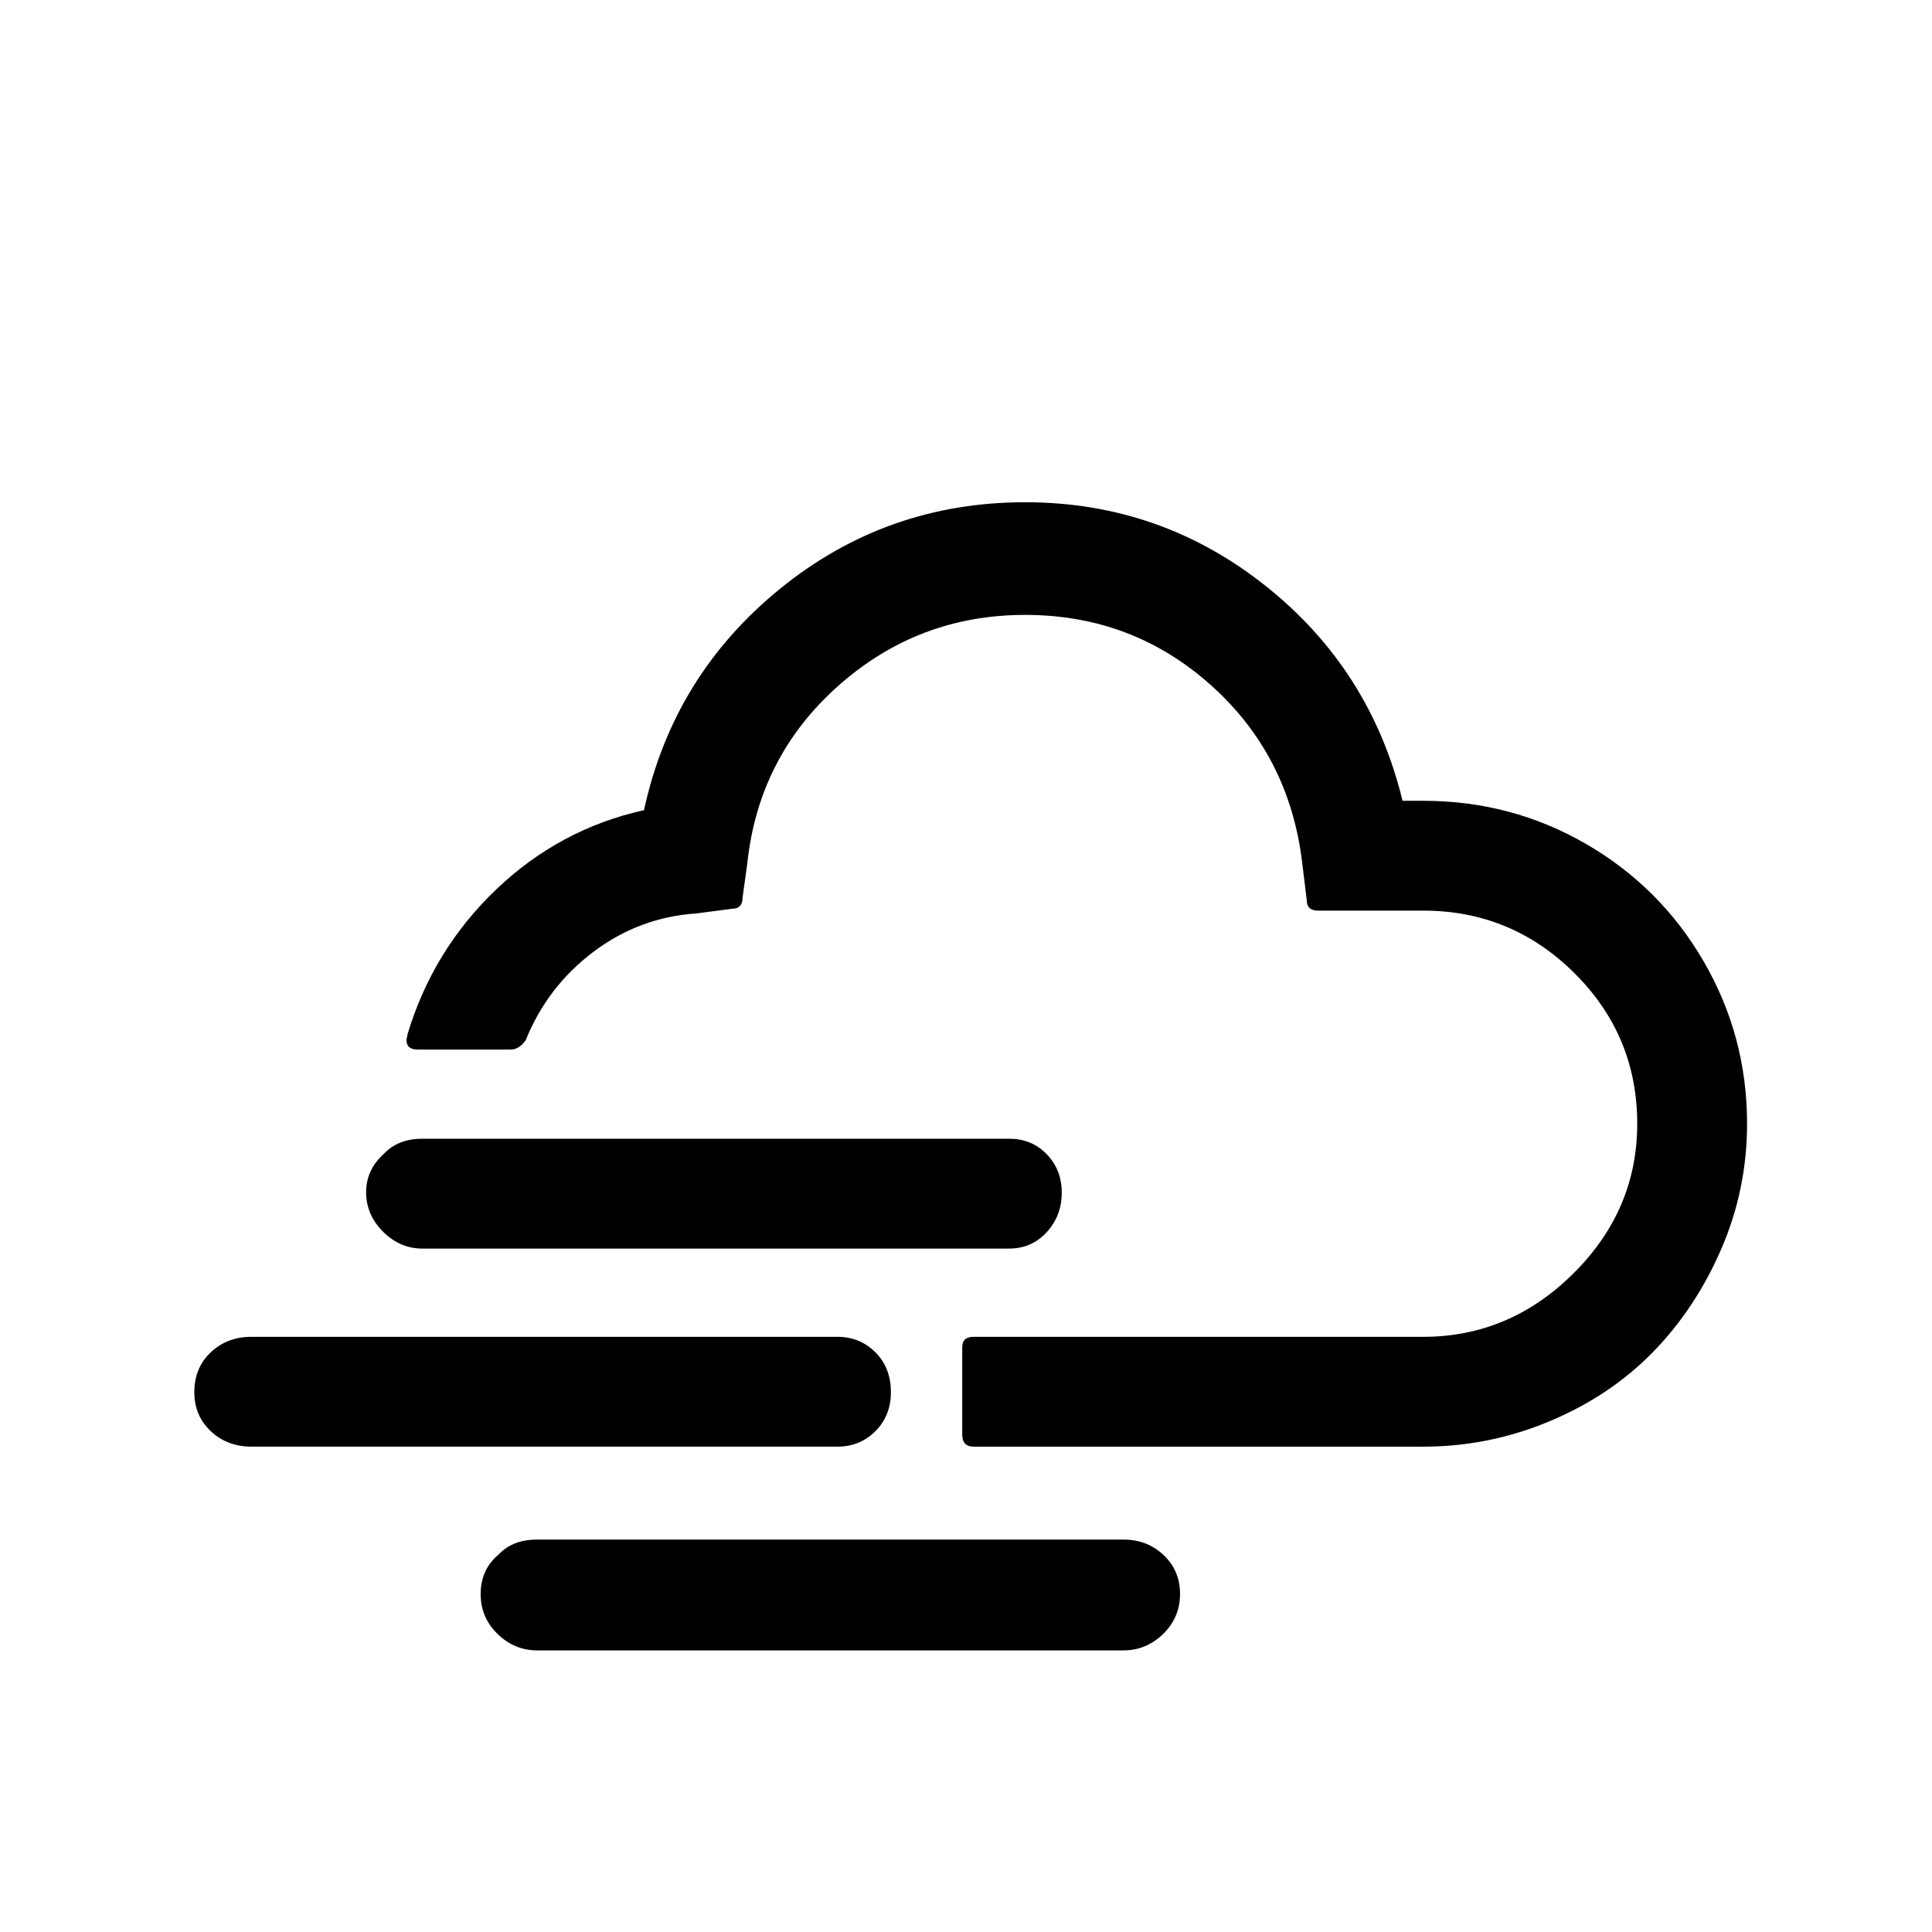 <?xml version="1.0" standalone="no"?>
<!DOCTYPE svg PUBLIC "-//W3C//DTD SVG 1.1//EN" "http://www.w3.org/Graphics/SVG/1.1/DTD/svg11.dtd" >
<svg xmlns="http://www.w3.org/2000/svg" xmlns:xlink="http://www.w3.org/1999/xlink" version="1.1" width="2048" height="2048" viewBox="-10 0 2058 2048">
   <path fill="currentColor"
d="M197 1478q0 -26 17.5 -42.5t43.5 -16.5h624q24 0 40.5 16.5t16.5 42.5q0 25 -16.5 41.5t-40.5 16.5h-624q-26 0 -43.5 -16.5t-17.5 -41.5zM380 1265q0 -24 19 -41q15 -16 41 -16h625q24 0 40 16.5t16 41t-16 42t-40 17.5h-625q-24 0 -42 -18t-18 -42zM423 1103
q0 10 12 10h99q9 0 16 -10q23 -57 72 -94t110 -41l38 -5q11 0 11 -12l5 -36q12 -114 97 -189.5t199 -75.5t197.5 74.5t97.5 188.5l5 41q0 11 12 11h112q94 0 161 66.5t67 160.5q0 92 -68 159.5t-160 67.5h-479q-12 0 -12 11v93q0 13 12 13h479q70 0 134.5 -27t110 -73.5
t73 -110t27.5 -133.5q0 -93 -46 -172.5t-125.5 -125.5t-173.5 -46h-22q-34 -140 -146 -229t-256 -89q-148 0 -261.5 92.5t-144.5 235.5q-90 20 -157.5 84.5t-94.5 154.5v1q-1 3 -1 5zM502 1693q0 -26 19 -42q15 -16 41 -16h625q25 0 42.5 16.5t17.5 41.5t-18 42.5t-42 17.5
h-625q-24 0 -42 -17.5t-18 -42.5z" />
</svg>
